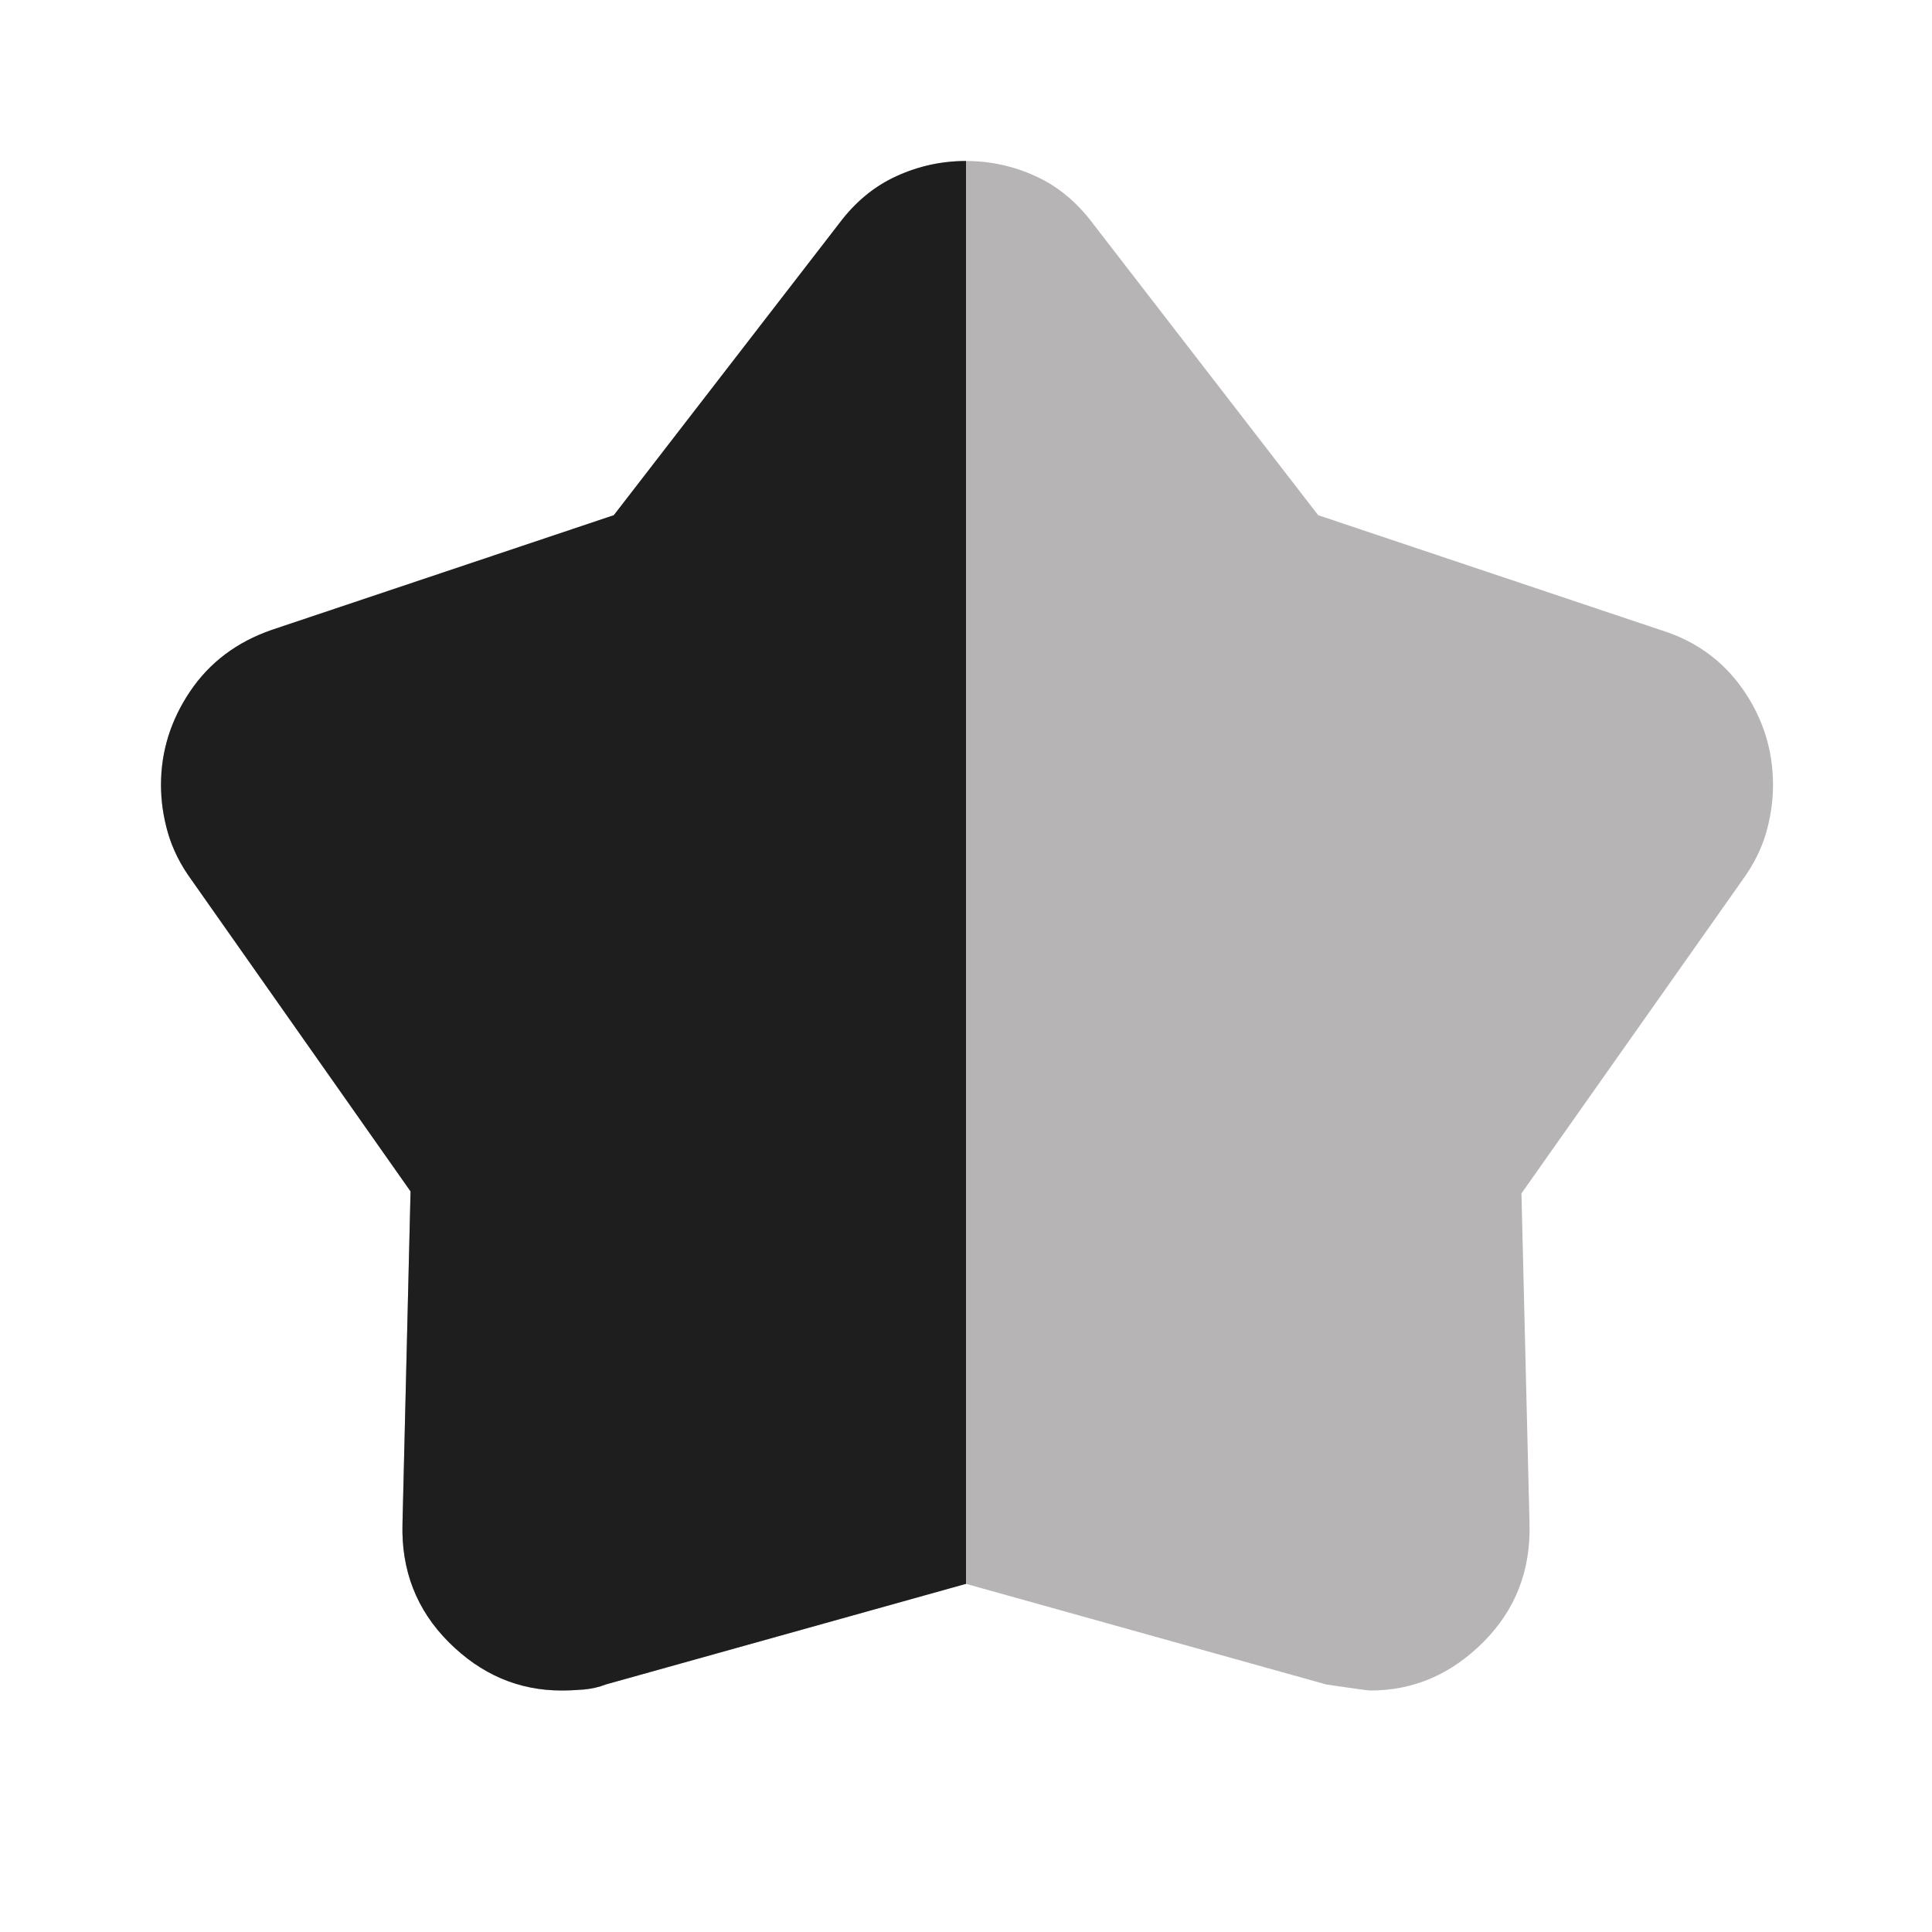 <svg width="24" height="24" viewBox="0 0 24 24" fill="none" xmlns="http://www.w3.org/2000/svg">
<path d="M7.625 6.4L10.425 2.775C10.625 2.508 10.863 2.312 11.137 2.188C11.412 2.062 11.7 2 12 2C12.3 2 12.588 2.062 12.863 2.188C13.137 2.312 13.375 2.508 13.575 2.775L16.375 6.4L20.625 7.825C21.058 7.958 21.4 8.204 21.65 8.562C21.9 8.921 22.025 9.317 22.025 9.75C22.025 9.95 21.996 10.15 21.938 10.35C21.879 10.55 21.783 10.742 21.65 10.925L18.9 14.825L19 18.925C19.017 19.508 18.825 20 18.425 20.4C18.025 20.8 17.558 21 17.025 21C16.992 21 16.808 20.975 16.475 20.925L12 19.675L7.525 20.925C7.442 20.958 7.35 20.979 7.25 20.988C7.15 20.996 7.058 21 6.975 21C6.442 21 5.975 20.8 5.575 20.4C5.175 20 4.983 19.508 5 18.925L5.1 14.8L2.375 10.925C2.242 10.742 2.146 10.55 2.087 10.35C2.029 10.15 2 9.95 2 9.75C2 9.333 2.121 8.946 2.362 8.588C2.604 8.229 2.942 7.975 3.375 7.825L7.625 6.4Z" fill="#B6B4B4"/>
<path d="M12 2C11.7 2 11.412 2.062 11.137 2.188C10.863 2.312 10.625 2.508 10.425 2.775L7.625 6.4L3.375 7.825C2.942 7.975 2.604 8.229 2.362 8.588C2.121 8.946 2 9.333 2 9.75C2 9.95 2.029 10.15 2.087 10.35C2.146 10.55 2.242 10.742 2.375 10.925L5.1 14.8L5 18.925C4.983 19.508 5.175 20 5.575 20.4C5.975 20.8 6.442 21 6.975 21C7.058 21 7.15 20.996 7.25 20.988C7.35 20.979 7.442 20.958 7.525 20.925L12 19.675V2Z" fill="#1E1E1E"/>
</svg>
